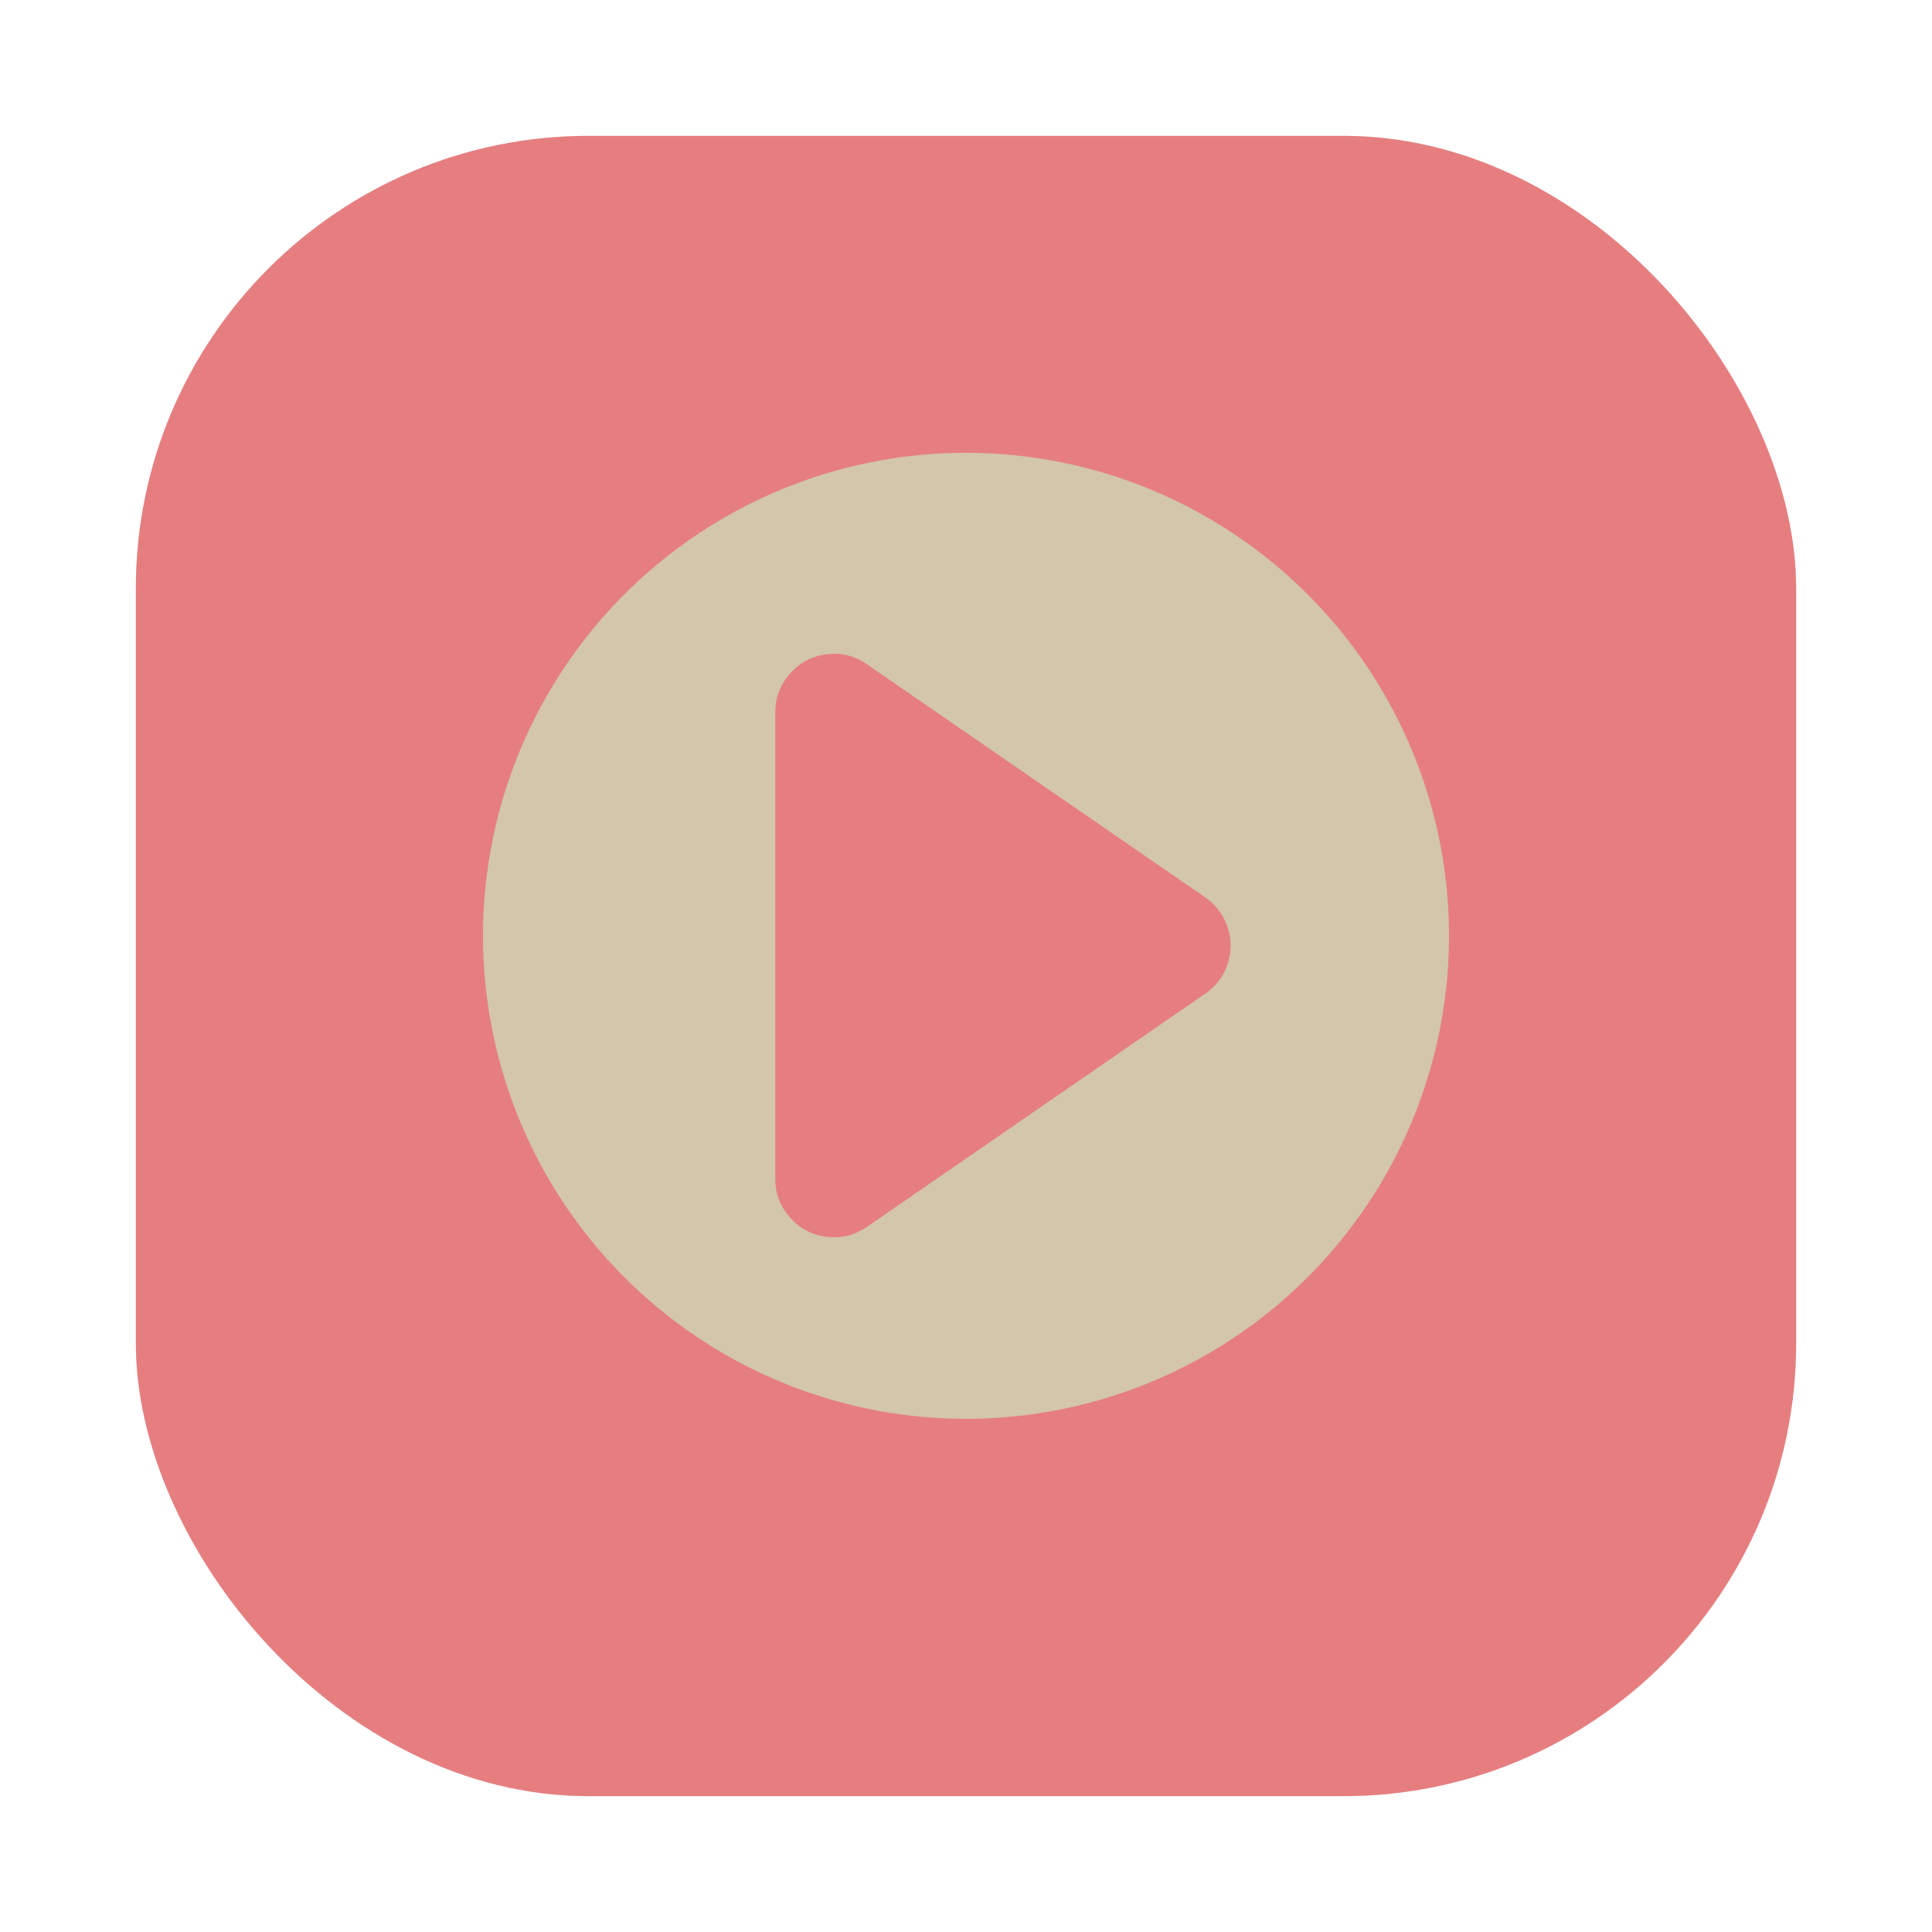 <?xml version="1.0" encoding="UTF-8" standalone="no"?>
<svg
   xmlns:dc="http://purl.org/dc/elements/1.1/"
   xmlns:cc="http://creativecommons.org/ns#"
   xmlns:rdf="http://www.w3.org/1999/02/22-rdf-syntax-ns#"
   xmlns:svg="http://www.w3.org/2000/svg"
   xmlns="http://www.w3.org/2000/svg"
   xmlns:xlink="http://www.w3.org/1999/xlink"
   xmlns:sodipodi="http://sodipodi.sourceforge.net/DTD/sodipodi-0.dtd"
   xmlns:inkscape="http://www.inkscape.org/namespaces/inkscape"
   height="64"
   width="64"
   version="1.1"
   id="svg90"
   sodipodi:docname="application-x-yarock.svg"
   inkscape:version="1.0.1 (3bc2e813f5, 2020-09-07)">
  <defs
     id="defs94">
    <linearGradient
       id="linearGradient3764"
       x1="1"
       x2="47"
       gradientUnits="userSpaceOnUse"
       gradientTransform="rotate(-90,24,24)">
      <stop
         style="stop-color:#e67e80;stop-opacity:1"
         id="stop921" />
      <stop
         offset="1"
         style="stop-color:#e67e80;stop-opacity:1"
         id="stop923" />
    </linearGradient>
    <linearGradient
       id="linearGradient862-3"
       x1="7.937"
       x2="7.937"
       y1="15.081"
       y2="1.852"
       gradientTransform="matrix(3.78,0,0,3.78,-78.813,-0.969)"
       gradientUnits="userSpaceOnUse">
      <stop
         stop-color="#d3c6aa"
         offset="0"
         id="stop972" />
      <stop
         stop-color="#d699b6"
         offset="1"
         id="stop974" />
    </linearGradient>
    <linearGradient
       id="linearGradient898"
       x1="29.969"
       x2="29.969"
       y1="18.796"
       y2="45.449"
       gradientTransform="matrix(2.143,0,0,2.143,-826.35,-1108.5)"
       gradientUnits="userSpaceOnUse">
      <stop
         stop-color="#d699b6"
         offset="0"
         id="stop977" />
      <stop
         stop-color="#d699b6"
         offset="1"
         id="stop979" />
    </linearGradient>
    <filter
       id="filter1022"
       x="-.108"
       y="-.108"
       width="1.216"
       height="1.216"
       color-interpolation-filters="sRGB">
      <feGaussianBlur
         stdDeviation="1.44"
         id="feGaussianBlur982" />
    </filter>
    <filter
       id="filter2761"
       x="-.024"
       y="-.024"
       width="1.048"
       height="1.048"
       color-interpolation-filters="sRGB">
      <feGaussianBlur
         stdDeviation="0.146"
         id="feGaussianBlur2" />
    </filter>
    <linearGradient
       id="linearGradient4673"
       x1="1.438"
       x2="15.644"
       y1="15.601"
       y2="1.108"
       gradientUnits="userSpaceOnUse"
       gradientTransform="translate(-0.521,-11.199)">
      <stop
         stop-color="#e67e80"
         offset="0"
         id="stop5" />
      <stop
         stop-color="#e67e80"
         offset=".477"
         id="stop7-3" />
      <stop
         stop-color="#e67e80"
         offset="1"
         id="stop9-6" />
    </linearGradient>
    <clipPath
       id="clipPath14103">
      <path
         d="m-1 1335h1029v-1334h-1029z"
         id="path12" />
    </clipPath>
    <filter
       color-interpolation-filters="sRGB"
       height="1.048"
       width="1.048"
       y="-.024"
       x="-.024"
       id="filter2761-6753">
      <feGaussianBlur
         id="feGaussianBlur4"
         stdDeviation="0.146" />
    </filter>
    <linearGradient
       gradientUnits="userSpaceOnUse"
       gradientTransform="translate(23.199,0.14)"
       y2="1.108"
       y1="15.601"
       x2="15.644"
       x1="1.438"
       id="linearGradient4673-56">
      <stop
         id="stop7-2"
         offset="0"
         stop-color="#e67e80" />
      <stop
         id="stop9-9"
         offset="1"
         stop-color="#e67e80" />
    </linearGradient>
    <filter
       color-interpolation-filters="sRGB"
       height="1.168"
       width="1.168"
       y="-.084"
       x="-.084"
       id="filter909">
      <feGaussianBlur
         id="feGaussianBlur12"
         stdDeviation="0.278" />
    </filter>
    <filter
       color-interpolation-filters="sRGB"
       height="1.048"
       width="1.048"
       y="-.024"
       x="-.024"
       id="filter2761-675">
      <feGaussianBlur
         id="feGaussianBlur4-3"
         stdDeviation="0.146" />
    </filter>
    <linearGradient
       gradientUnits="userSpaceOnUse"
       gradientTransform="translate(31.146,0.14)"
       y2="1.108"
       y1="14.536"
       x2="15.644"
       x1="2.249"
       id="linearGradient4673-562">
      <stop
         id="stop7-9"
         offset="0"
         stop-color="#e67e80" />
      <stop
         id="stop9-1"
         offset=".477"
         stop-color="#e67e80" />
      <stop
         id="stop11"
         offset="1"
         stop-color="#e67e80" />
    </linearGradient>
    <linearGradient
       gradientUnits="userSpaceOnUse"
       gradientTransform="matrix(0.327,0,0,0.327,0.631,0.954)"
       y2="4"
       y1="44"
       x2="0"
       id="linearGradient890">
      <stop
         id="stop4-7"
         offset="0"
         stop-color="#dbbc7f" />
      <stop
         id="stop6"
         offset="1"
         stop-color="#a7c080" />
    </linearGradient>
    <filter
       color-interpolation-filters="sRGB"
       height="1.048"
       width="1.048"
       y="-.024"
       x="-.024"
       id="filter2761-67">
      <feGaussianBlur
         id="feGaussianBlur9"
         stdDeviation="0.146" />
    </filter>
    <linearGradient
       gradientUnits="userSpaceOnUse"
       gradientTransform="matrix(3.78,0,0,3.78,66.444,0.531)"
       y2="1.108"
       y1="15.601"
       x2="15.644"
       x1="1.438"
       id="linearGradient4673-5">
      <stop
         id="stop12-5"
         offset="0"
         stop-color="#e67e80" />
      <stop
         id="stop14-3"
         offset="1"
         stop-color="#e67e80" />
    </linearGradient>
    <linearGradient
       gradientTransform="scale(0.265)"
       gradientUnits="userSpaceOnUse"
       y2="9.67"
       y1="54.592"
       x2="34.134"
       x1="34.134"
       id="linearGradient915">
      <stop
         id="stop17-5"
         offset="0"
         stop-color="#dbbc7f" />
      <stop
         id="stop19-6"
         offset="1"
         stop-color="#a7c080" />
    </linearGradient>
    <filter
       inkscape:collect="always"
       style="color-interpolation-filters:sRGB"
       id="filter1057"
       x="-0.027"
       width="1.054"
       y="-0.027"
       height="1.054">
      <feGaussianBlur
         inkscape:collect="always"
         stdDeviation="0.619"
         id="feGaussianBlur1059" />
    </filter>
    <linearGradient
       inkscape:collect="always"
       xlink:href="#linearGradient1051"
       id="linearGradient1053"
       x1="-127"
       y1="60"
       x2="-72"
       y2="5"
       gradientUnits="userSpaceOnUse"
       gradientTransform="translate(131.5,-0.51)" />
    <linearGradient
       inkscape:collect="always"
       id="linearGradient1051">
      <stop
         style="stop-color:#e67e80;stop-opacity:1"
         offset="0"
         id="stop1047" />
      <stop
         style="stop-color:#e67e80;stop-opacity:1"
         offset="1"
         id="stop1049" />
    </linearGradient>
    <linearGradient
       id="linearGradient890-3"
       x2="0"
       y1="44"
       y2="4"
       gradientTransform="matrix(1.235,0,0,1.235,3.142,3.605)"
       gradientUnits="userSpaceOnUse">
      <stop
         stop-color="#dbbc7f"
         offset="0"
         id="stop861" />
      <stop
         stop-color="#a7c080"
         offset="1"
         id="stop863" />
    </linearGradient>
    <filter
       id="filter2761-6"
       x="-.024"
       y="-.024"
       width="1.048"
       height="1.048"
       color-interpolation-filters="sRGB">
      <feGaussianBlur
         stdDeviation="0.146"
         id="feGaussianBlur866" />
    </filter>
    <filter
       id="filter2761-3"
       x="-.024"
       y="-.024"
       width="1.048"
       height="1.048"
       color-interpolation-filters="sRGB">
      <feGaussianBlur
         stdDeviation="0.146"
         id="feGaussianBlur935" />
    </filter>
    <filter
       id="filter909-2"
       x="-.084"
       y="-.084"
       width="1.168"
       height="1.168"
       color-interpolation-filters="sRGB">
      <feGaussianBlur
         stdDeviation="0.278"
         id="feGaussianBlur943" />
    </filter>
  </defs>
  <sodipodi:namedview
     pagecolor="#d3c6aa"
     bordercolor="#4f5b58"
     borderopacity="1"
     objecttolerance="10"
     gridtolerance="10"
     guidetolerance="10"
     inkscape:pageopacity="0"
     inkscape:pageshadow="2"
     inkscape:window-width="1920"
     inkscape:window-height="932"
     id="namedview92"
     showgrid="false"
     inkscape:zoom="7.96875"
     inkscape:cx="26.111637"
     inkscape:cy="30.795047"
     inkscape:window-x="0"
     inkscape:window-y="36"
     inkscape:window-maximized="1"
     inkscape:current-layer="svg90" />
  <linearGradient
     id="a"
     gradientUnits="userSpaceOnUse"
     x1="399.571"
     x2="399.571"
     y1="545.798"
     y2="517.798">
    <stop
       offset="0"
       stop-color="#495156"
       id="stop2" />
    <stop
       offset="1"
       stop-color="#495156"
       id="stop4" />
  </linearGradient>
  <linearGradient
     id="b"
     gradientUnits="userSpaceOnUse"
     x1="400.04"
     x2="400.04"
     y1="545.209"
     y2="517.963">
    <stop
       offset="0"
       stop-color="#d699b6"
       id="stop7" />
    <stop
       offset="1"
       stop-color="#d699b6"
       id="stop9" />
  </linearGradient>
  <linearGradient
     id="c">
    <stop
       offset="0"
       stop-color="#2e383c"
       id="stop12" />
    <stop
       offset="1"
       stop-color="#495156"
       id="stop14" />
  </linearGradient>
  <linearGradient
     id="d"
     gradientUnits="userSpaceOnUse"
     x1="5590.669"
     x2="5472.934"
     y1="17674.158"
     y2="7109.19">
    <stop
       offset="0"
       stop-color="#d3c6aa"
       id="stop17" />
    <stop
       offset="1"
       stop-color="#d699b6"
       id="stop19" />
  </linearGradient>
  <linearGradient
     id="e"
     gradientUnits="userSpaceOnUse"
     x1="5937.844"
     x2="6939.251"
     xlink:href="#c"
     y1="10115.662"
     y2="7834.158" />
  <linearGradient
     id="f"
     gradientUnits="userSpaceOnUse"
     x1="9452.729"
     x2="8155.27"
     xlink:href="#c"
     y1="9989.005"
     y2="7834.158" />
  <linearGradient
     id="g"
     gradientUnits="userSpaceOnUse"
     x1="400.842"
     x2="400.915"
     xlink:href="#c"
     y1="545.581"
     y2="517.571" />
  <linearGradient
     id="h"
     gradientUnits="userSpaceOnUse"
     x1="400.622"
     x2="400.915"
     xlink:href="#c"
     y1="531.747"
     y2="517.571" />
  <linearGradient
     id="i"
     gradientUnits="userSpaceOnUse"
     x1="6591.57"
     x2="6652.867"
     y1="9226.717"
     y2="8863.567">
    <stop
       offset="0"
       stop-color="#4c3743"
       id="stop26" />
    <stop
       offset="1"
       stop-color="#493b40"
       id="stop28" />
  </linearGradient>
  <linearGradient
     id="j"
     gradientTransform="matrix(1,0,0,0.957,-5038.512,563.795)"
     gradientUnits="userSpaceOnUse"
     x1="7633.221"
     x2="7555.921"
     y1="11644.144"
     y2="10541.961">
    <stop
       offset="0"
       stop-color="#e67e80"
       id="stop31" />
    <stop
       offset="1"
       stop-color="#e69875"
       id="stop33" />
  </linearGradient>
  <rect
     style="opacity:0.3;fill:#1e2326;fill-opacity:1;stroke-width:2.744;stroke-linecap:round;filter:url(#filter1057)"
     id="rect1055"
     width="55"
     height="55"
     x="4.5"
     y="4.5"
     ry="15" />
  <rect
     ry="15"
     y="4.5"
     x="4.5"
     height="55"
     width="55"
     id="rect1045"
     style="fill:url(#linearGradient1053);fill-opacity:1;stroke-width:2.744;stroke-linecap:round" />
  <circle
     cx="-1157.276"
     cy="-1268.208"
     r="0"
     fill="#495156"
     stroke-width="1"
     id="circle23" />
  <circle
     cx="-57.752"
     cy="-2.714"
     r="0"
     fill="#495156"
     fill-rule="evenodd"
     stroke-width="1"
     id="circle25" />
  <circle
     id="circle21"
     stroke-width="1"
     fill="#495156"
     r="0"
     cy="-1298.894"
     cx="-1246.519" />
  <circle
     id="circle23-1"
     stroke-width="1"
     fill-rule="evenodd"
     fill="#495156"
     r="0"
     cy="-33.398"
     cx="-146.998" />
  <g
     id="g30"
     fill="#495156"
     transform="translate(-89.242,-31.215)">
    <circle
       id="circle24"
       r="0"
       cy="-1241.6"
       cx="-1248.7" />
    <circle
       id="circle26"
       r="0"
       cy="-1301.8"
       cx="-1140.3" />
    <circle
       id="circle28"
       r="0"
       cy="-1246"
       cx="-1158.1" />
  </g>
  <circle
     id="circle36"
     fill="#495156"
     r="0"
     cy="-1298.915"
     cx="-1246.542"
     style="stroke-width:1" />
  <circle
     id="circle38"
     fill-rule="evenodd"
     fill="#495156"
     r="0"
     cy="-33.398"
     cx="-146.998"
     style="stroke-width:1" />
  <path
     id="rect1316"
     style="fill:#d3c6aa;fill-opacity:1;stroke-width:2"
     d="M 32 15 A 16 16 0 0 0 16 31 A 16 16 0 0 0 32 47 A 16 16 0 0 0 48 31 A 16 16 0 0 0 32 15 z M 27.74 21.66 C 28.088 21.678 28.414 21.793 28.717 22.004 L 39.93 29.73 C 40.283 29.979 40.528 30.308 40.664 30.713 C 40.801 31.118 40.801 31.528 40.664 31.938 C 40.528 32.343 40.283 32.671 39.926 32.916 L 28.717 40.643 C 28.311 40.919 27.87 41.031 27.385 40.971 C 26.899 40.911 26.497 40.697 26.172 40.332 C 25.847 39.967 25.682 39.538 25.682 39.049 L 25.682 23.598 C 25.682 23.108 25.847 22.678 26.172 22.312 C 26.497 21.947 26.899 21.734 27.385 21.674 C 27.506 21.658 27.624 21.654 27.74 21.66 z " />
</svg>

